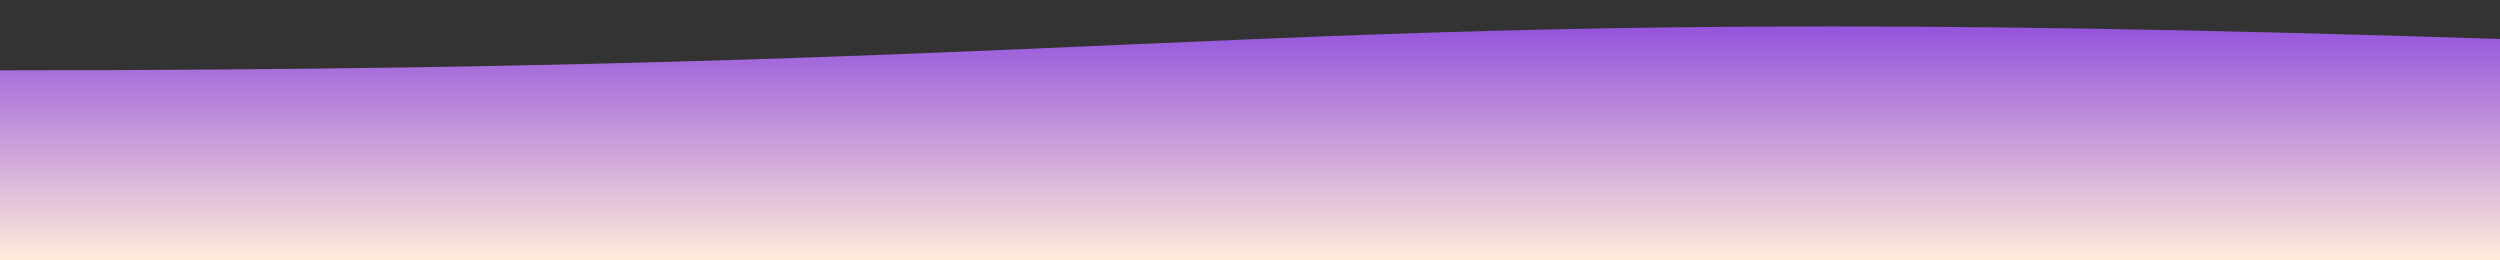 <svg version="1.1" viewBox="0.0 0.0 960.304 100.0" fill="none" stroke="none" stroke-linecap="square" stroke-miterlimit="10" xmlns:xlink="http://www.w3.org/1999/xlink" xmlns="http://www.w3.org/2000/svg"><rect x="0.0" y="0.0" width="960.304" height="100.0" fill="#333333" stroke="none"/><clipPath id="p.0"><path d="m0 0l960.304 0l0 100.0l-960.304 0l0 -100.0z" clip-rule="nonzero"/></clipPath><g clip-path="url(#p.0)"><path fill="#000000" fill-opacity="0.0" d="m0 0l960.304 0l0 100.0l-960.304 0z" fill-rule="evenodd"/><defs><linearGradient id="p.1" gradientUnits="userSpaceOnUse" gradientTransform="matrix(-9.479 0.0 0.0 -9.479 0.0 0.0)" spreadMethod="pad" x1="-101.364" y1="-10.55" x2="-101.364" y2="-1.071"><stop offset="0.0" stop-color="#ffebd9"/><stop offset="1.0" stop-color="#9453dc"/></linearGradient></defs><path fill="url(#p.1)" d="m960.832 100.0l-960.985 0l0 -72.984c480.492 0 480.492 -27.808 960.985 -12.008z" fill-rule="evenodd"/></g></svg>